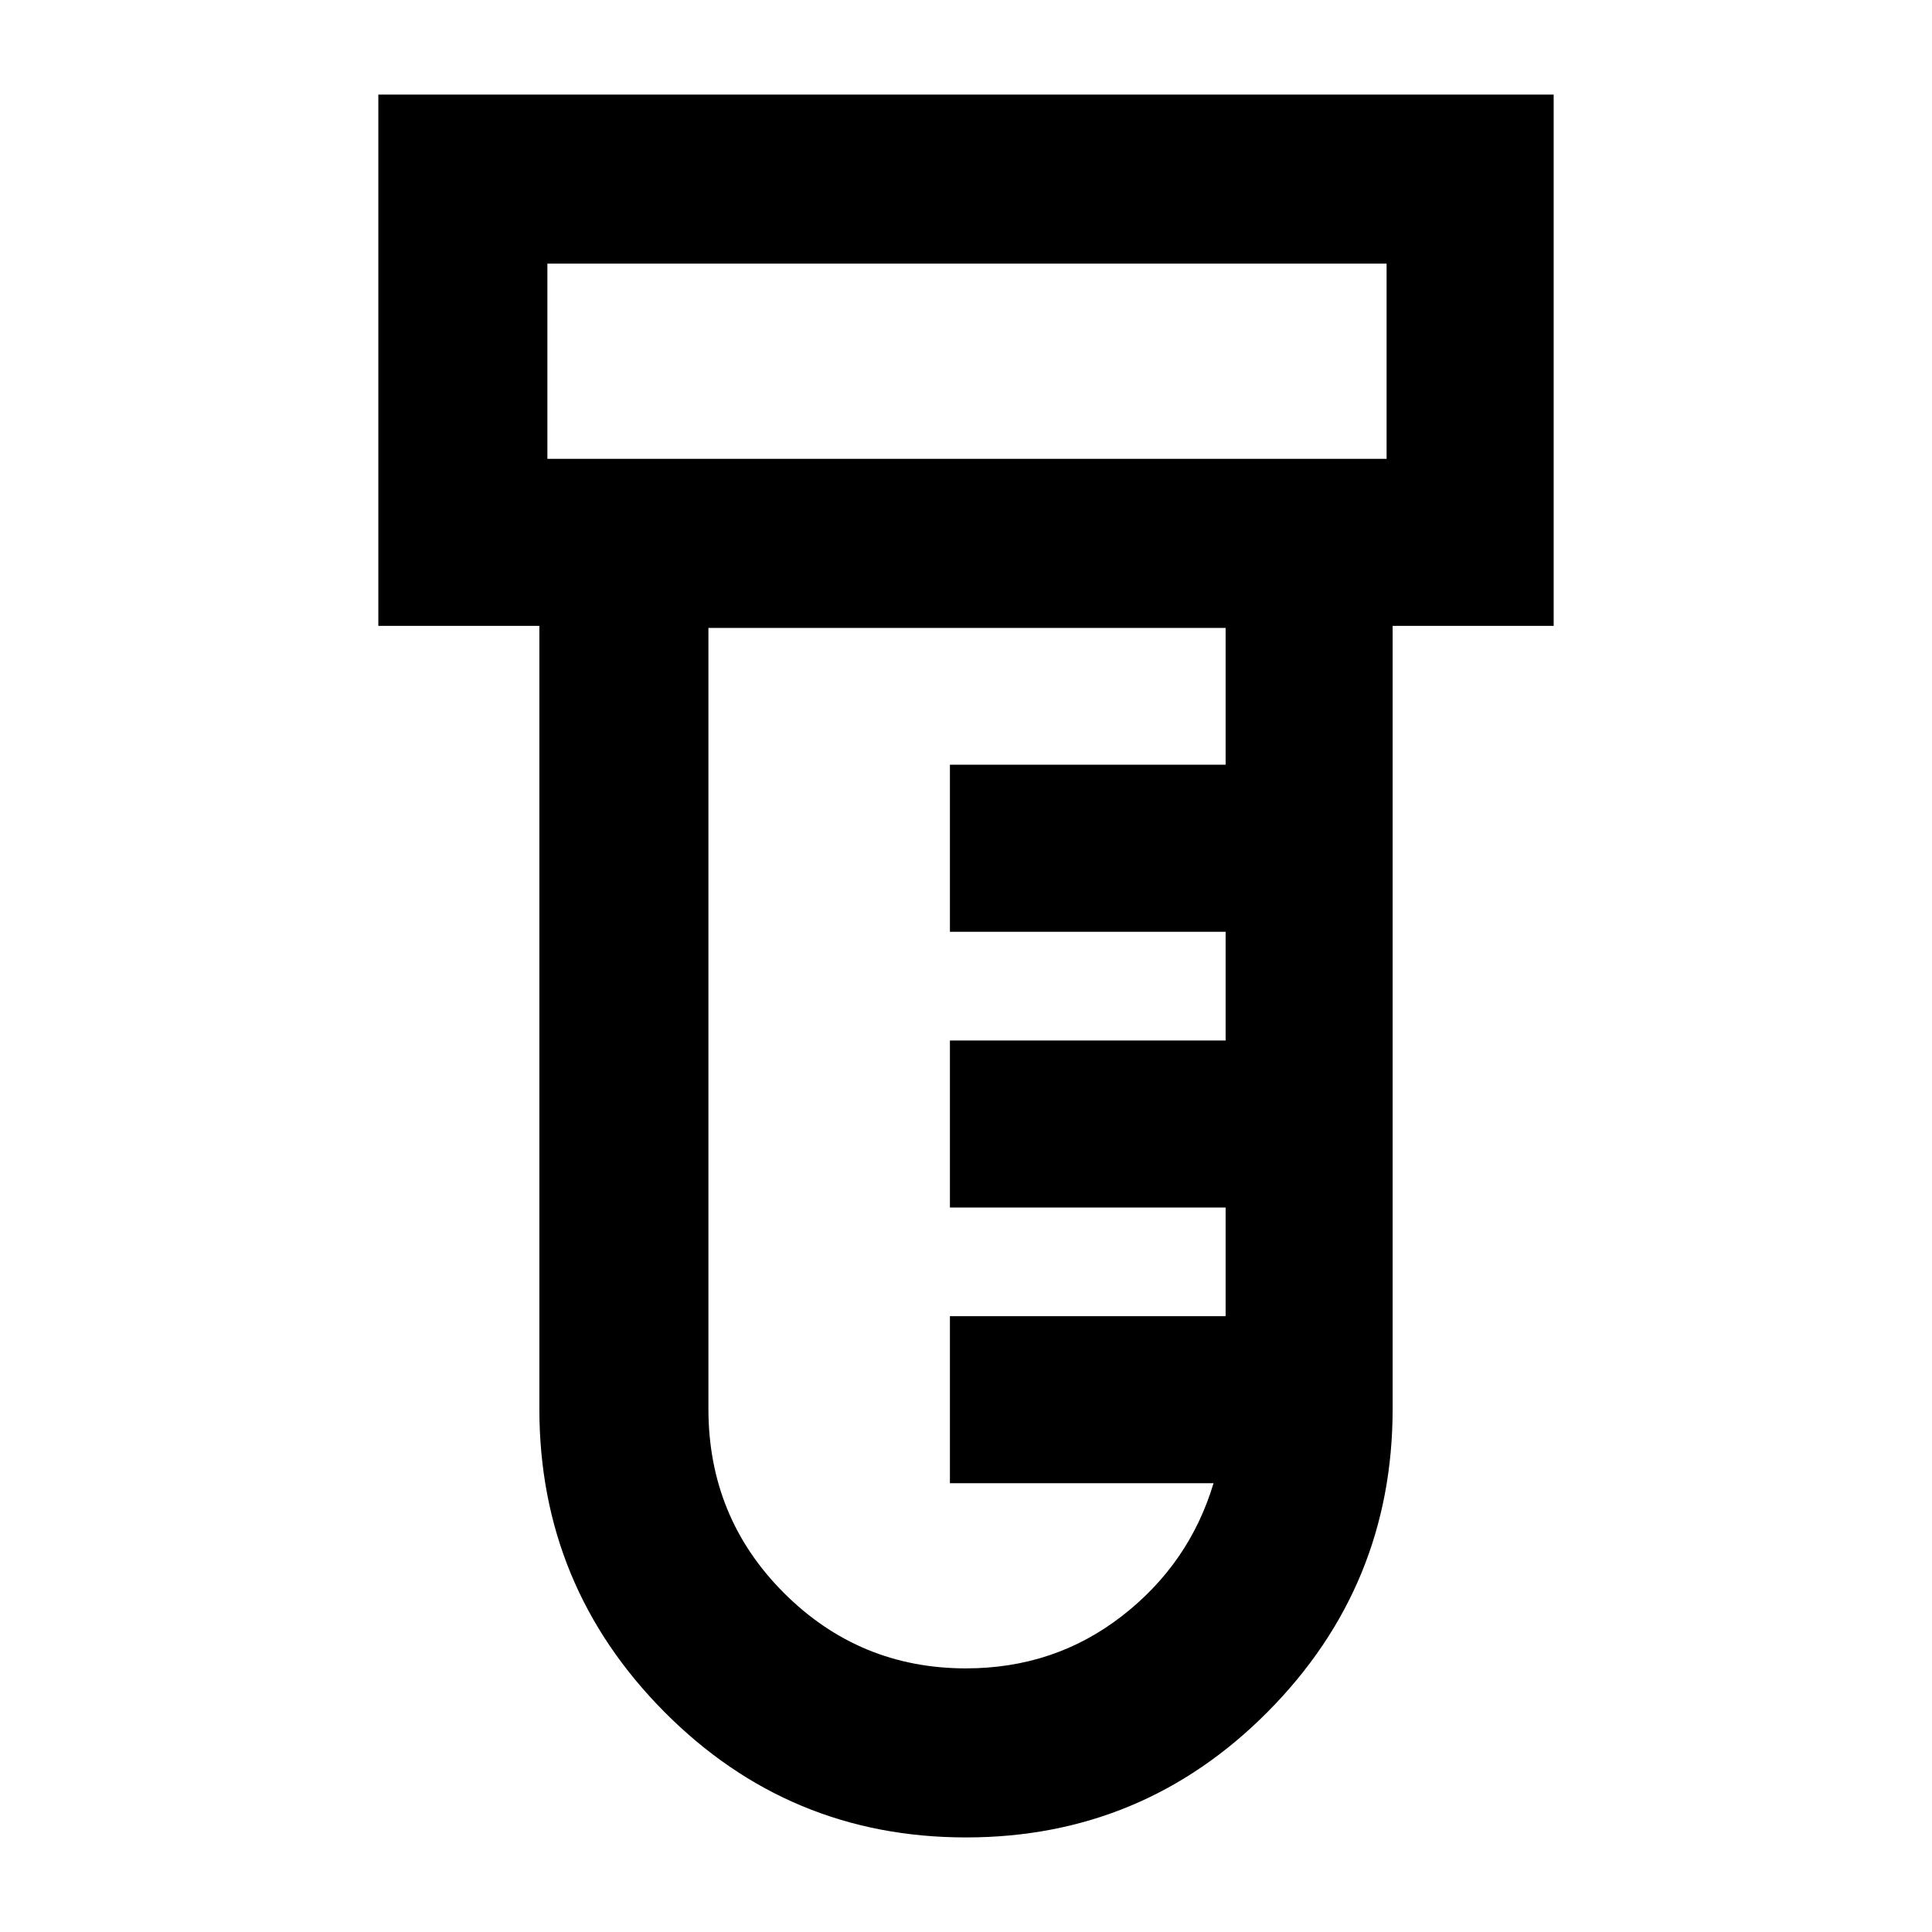 <svg xmlns="http://www.w3.org/2000/svg" height="40" width="40"><path d="M20 38.042q-3.667 0-6.25-2.604-2.583-2.605-2.583-6.271V12.958H7.833v-11h24.334v11h-3.334v16.209q0 3.666-2.583 6.271-2.583 2.604-6.25 2.604ZM11.333 9.5h17.375V5.458H11.333ZM20 34.542q1.833 0 3.229-1.084 1.396-1.083 1.896-2.75h-5.458V27.25h5.708V25h-5.708v-3.458h5.708v-2.25h-5.708v-3.459h5.708V13H14.667v16.167q0 2.25 1.562 3.812 1.563 1.563 3.771 1.563ZM11.333 9.5V5.458 9.5Z"/></svg>